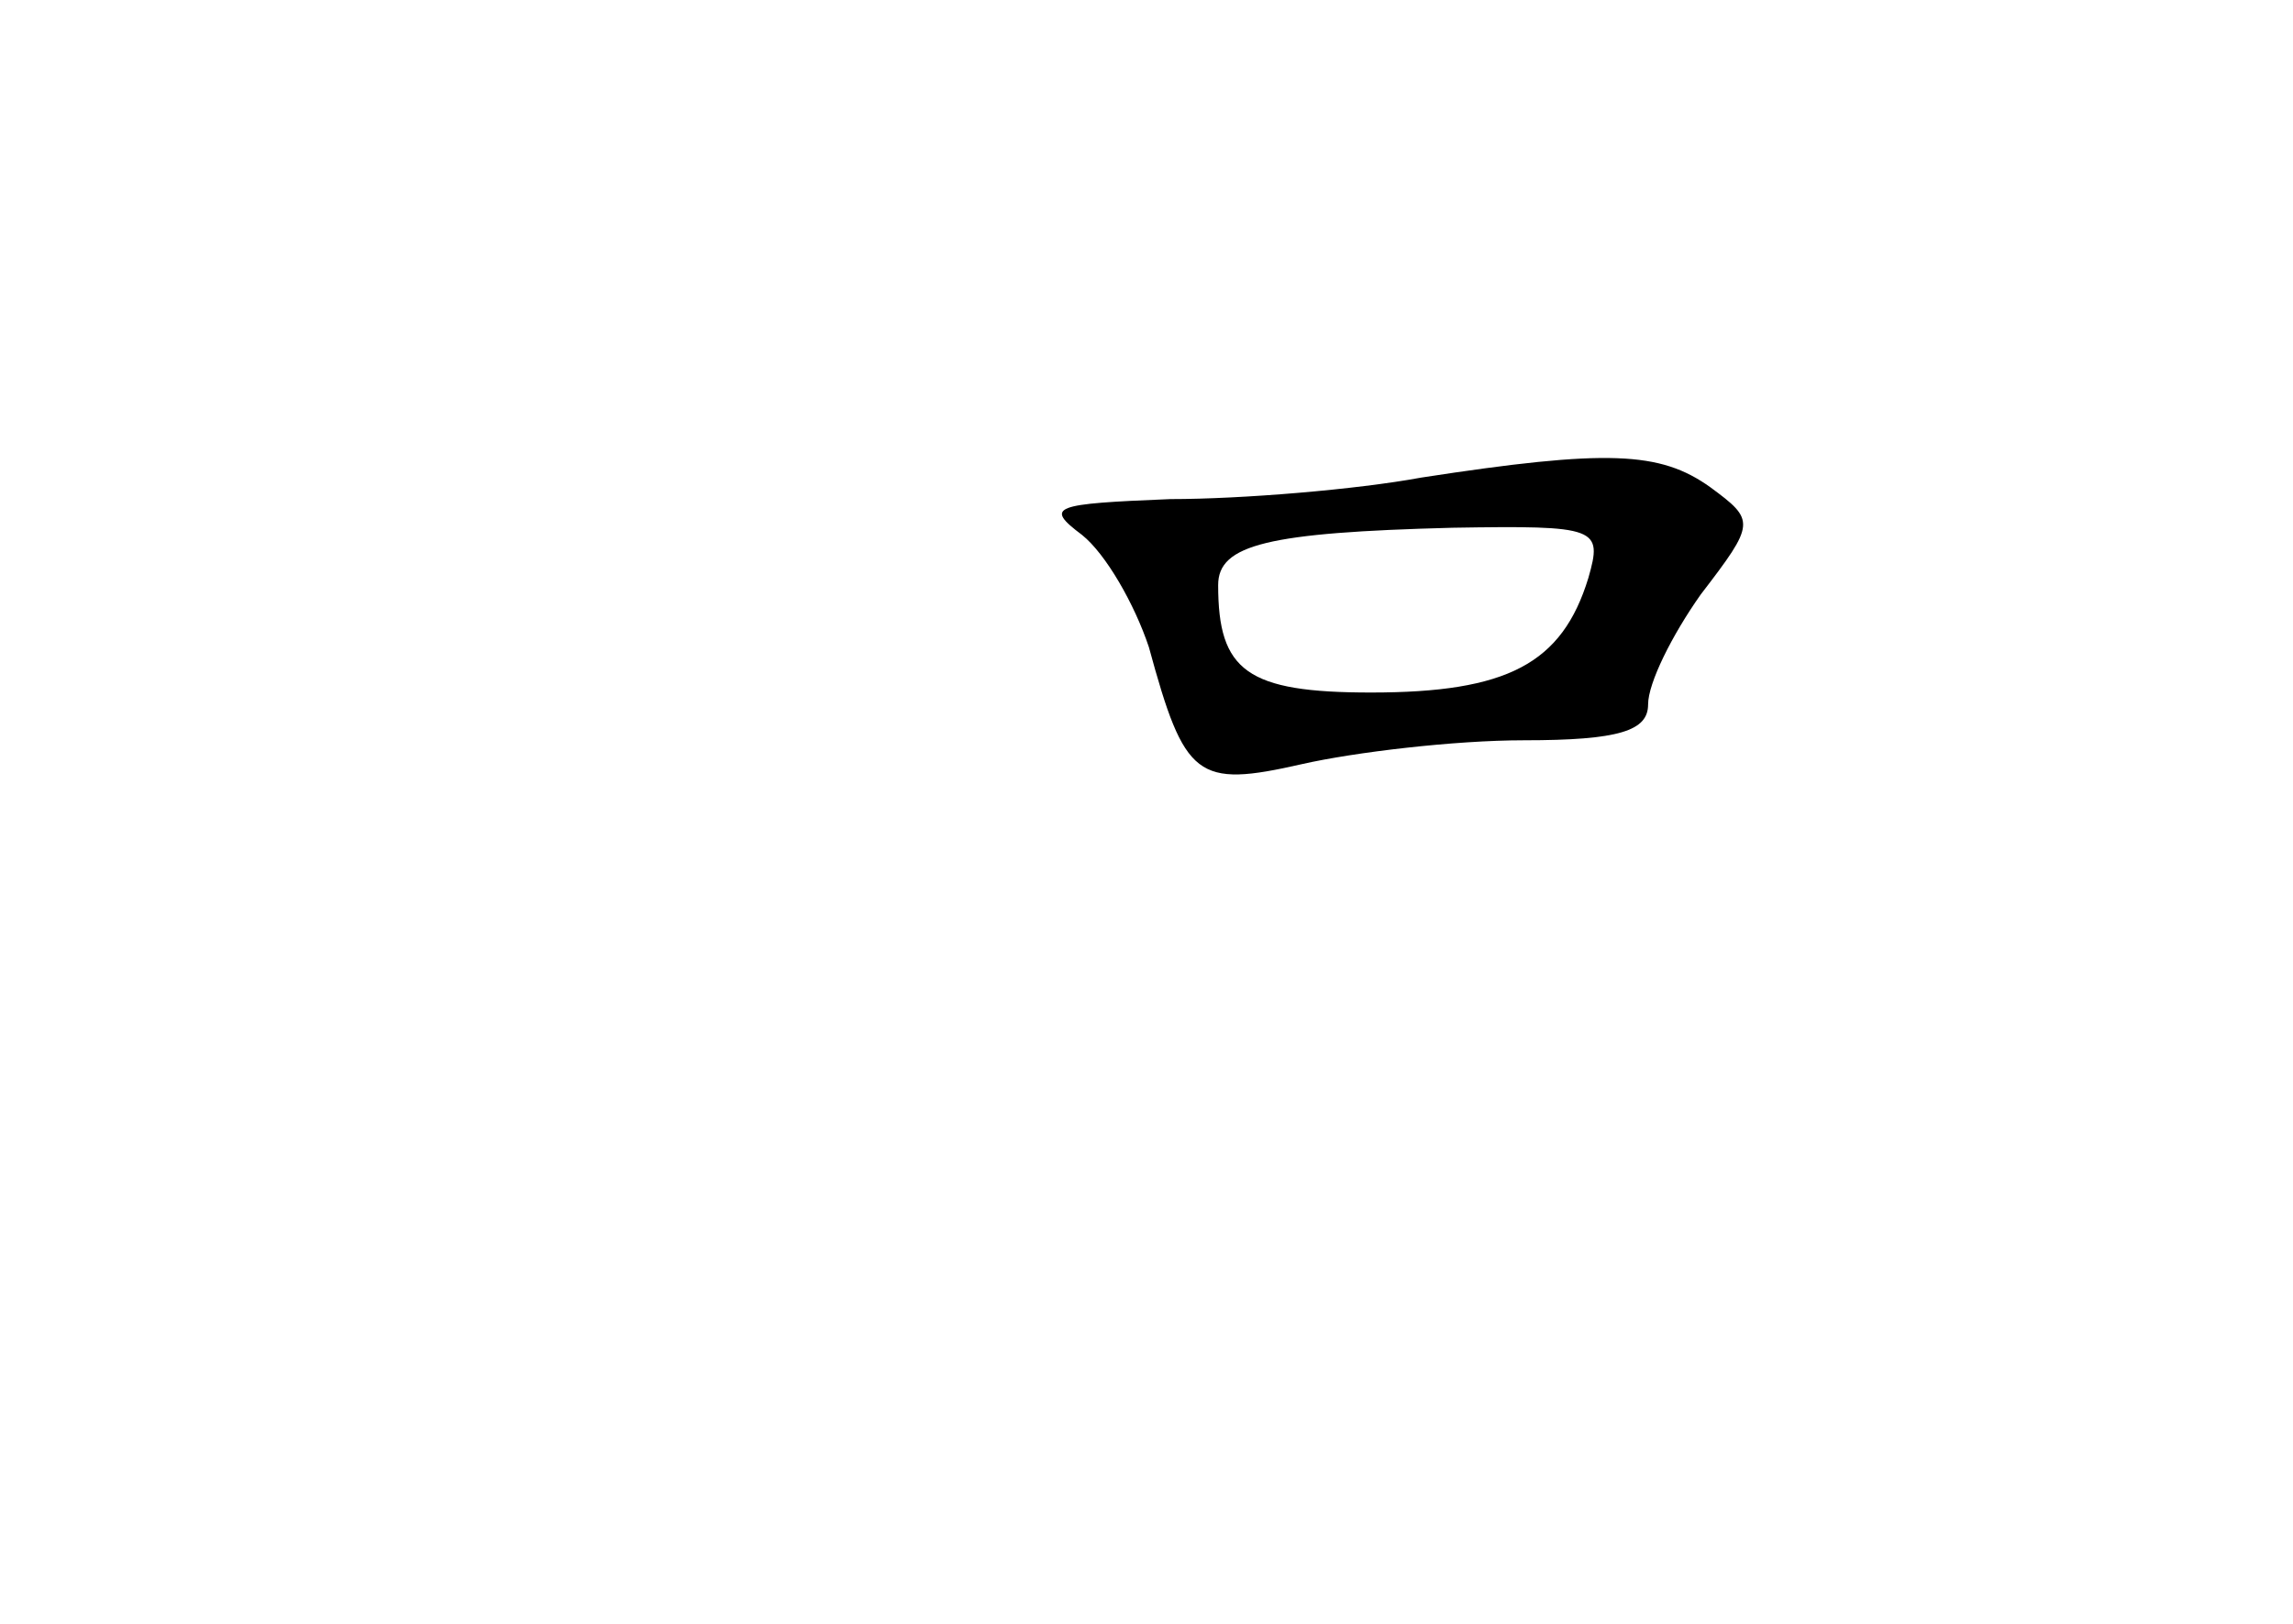 <?xml version="1.0" standalone="no"?>
<!DOCTYPE svg PUBLIC "-//W3C//DTD SVG 20010904//EN"
 "http://www.w3.org/TR/2001/REC-SVG-20010904/DTD/svg10.dtd">
<svg version="1.0" xmlns="http://www.w3.org/2000/svg"
 width="96pt" height="68pt" viewBox="0 0 96 68"
 preserveAspectRatio="xMidYMid meet">
<g transform="translate(0,68) scale(0.1,-0.1)"
fill="#000000" stroke="none">
<path d="M595 480 c-27 -5 -75 -9 -105 -9 -49 -2 -53 -3 -37 -15 10 -8 22 -29
28 -47 15 -55 20 -59 64 -49 22 5 64 10 93 10 40 0 52 4 52 15 0 9 10 29 22
46 23 30 23 31 4 45 -21 15 -43 16 -121 4z m70 -42 c-11 -36 -34 -48 -91 -48
-52 0 -64 9 -64 45 0 17 21 22 98 24 61 1 63 0 57 -21z"/>
</g>
</svg>
